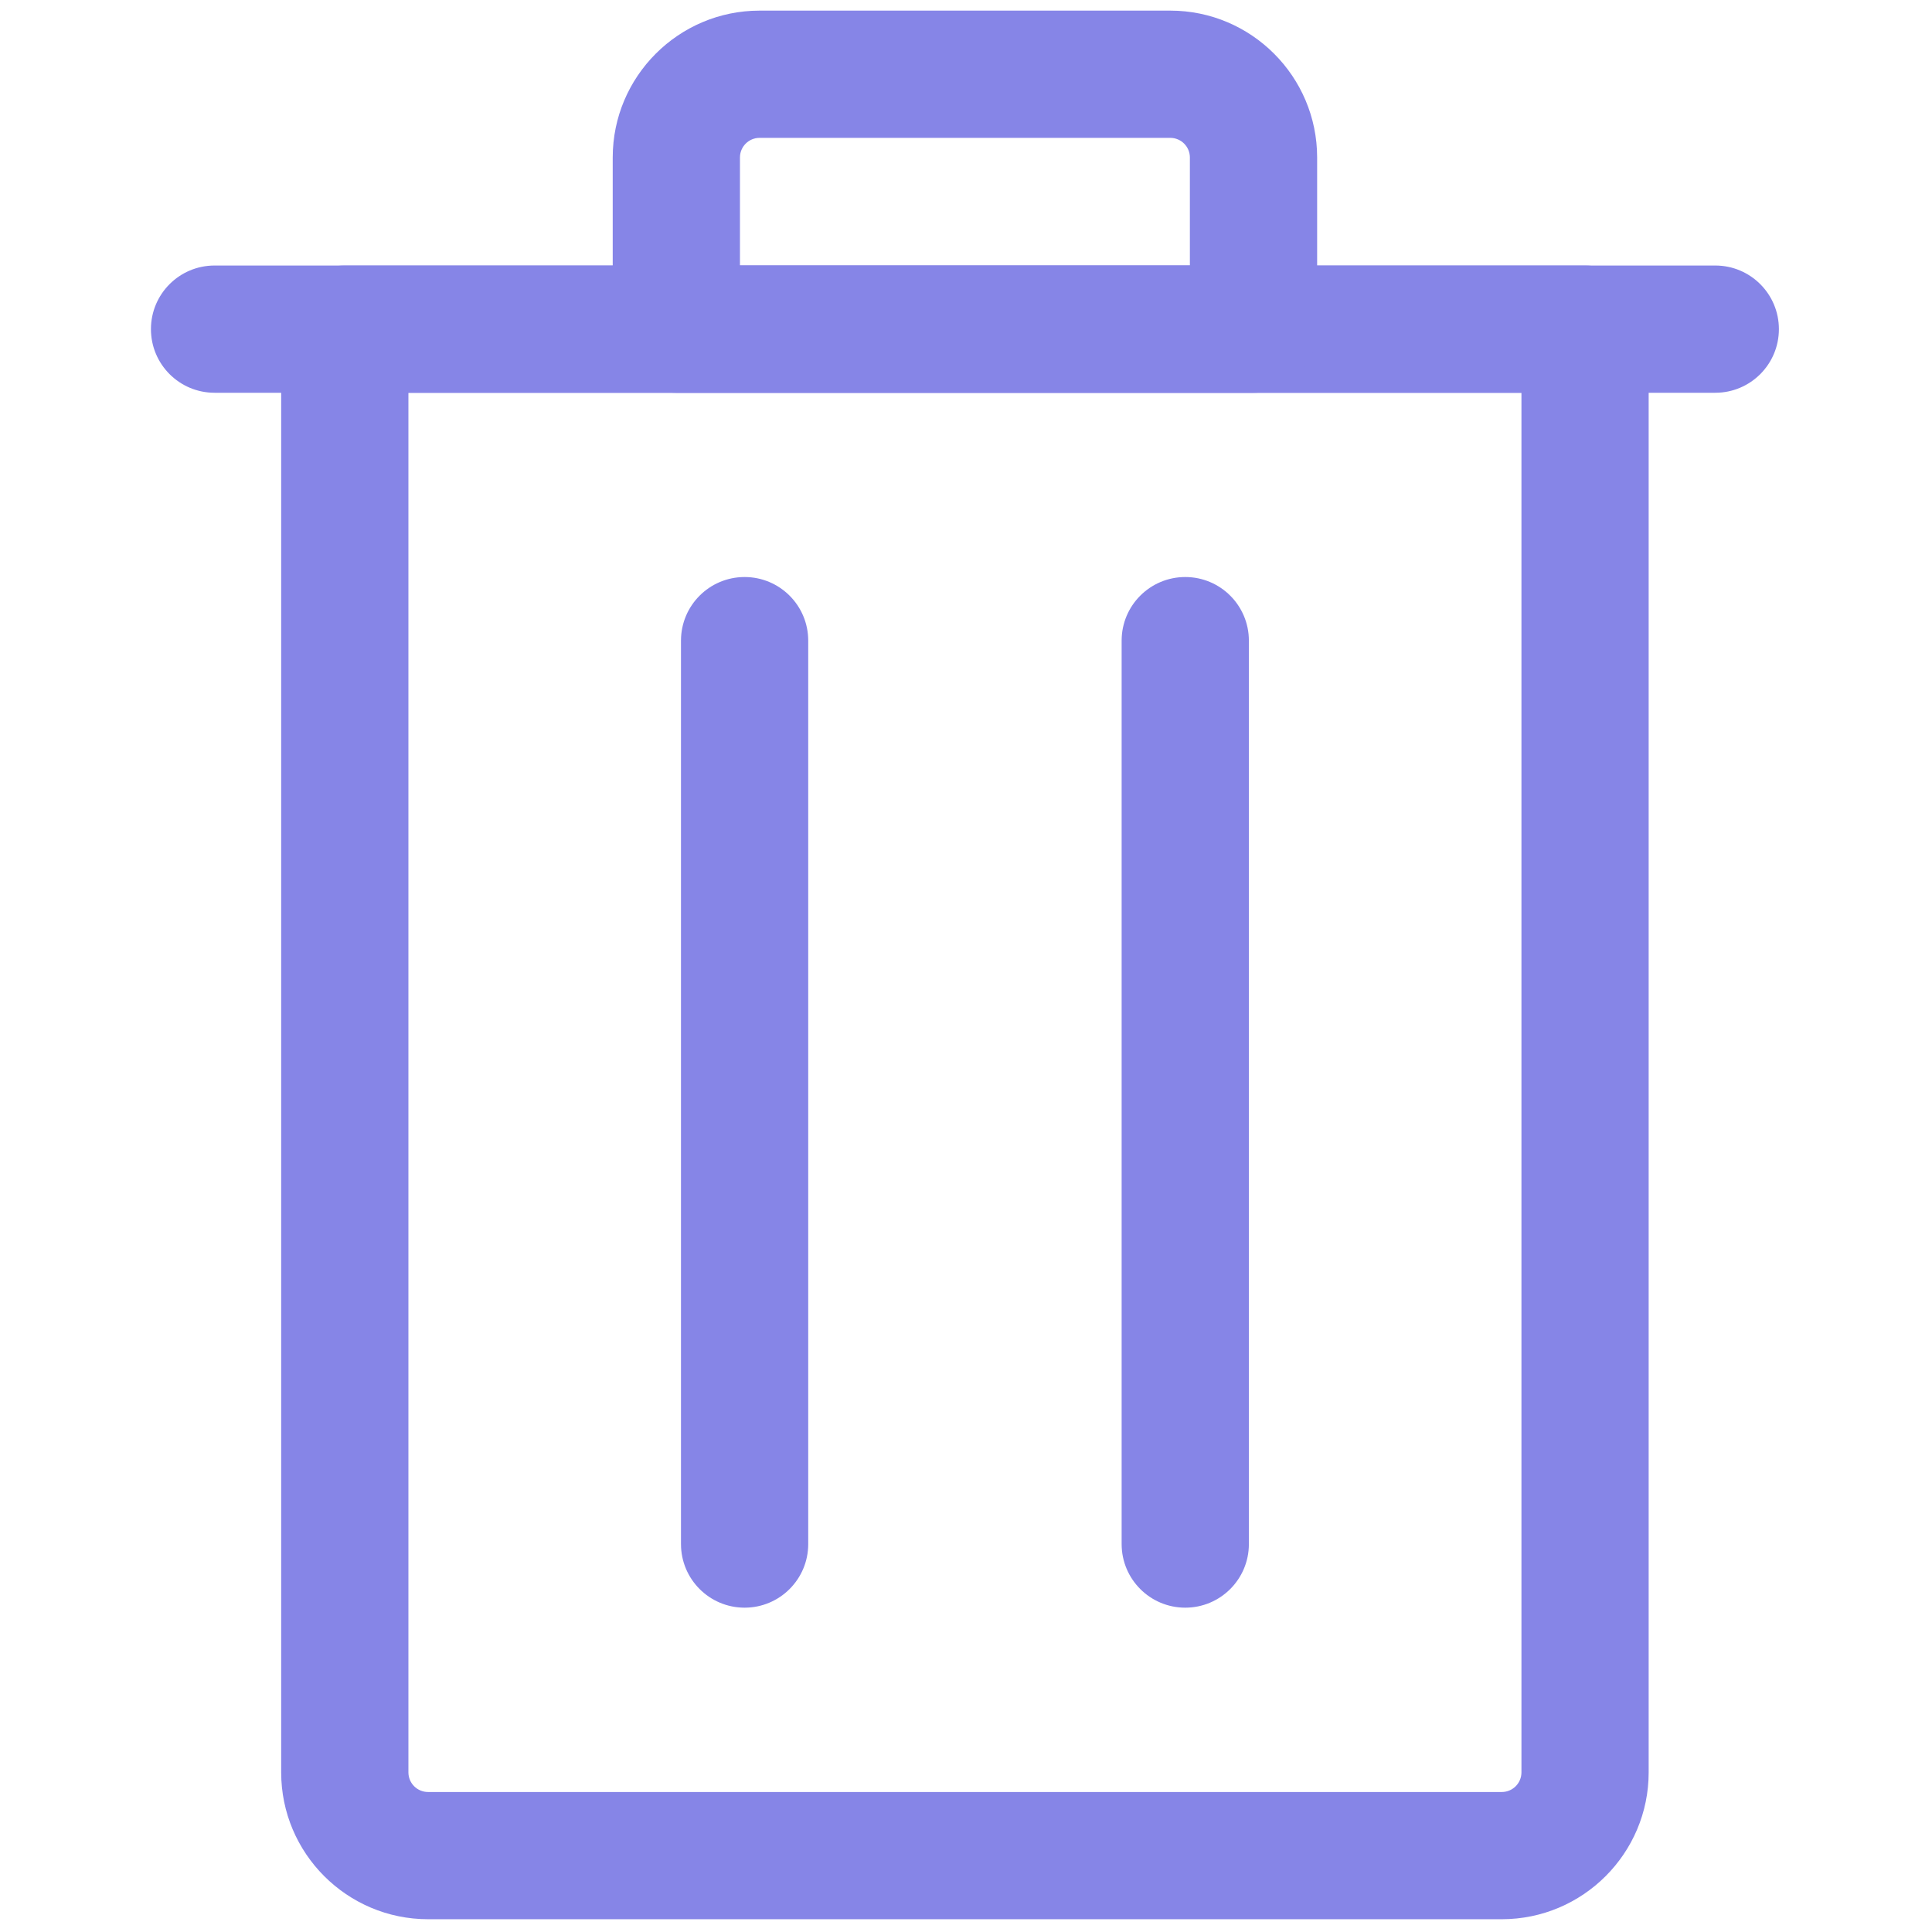 <svg xmlns="http://www.w3.org/2000/svg" version="1.1" width="256" height="256" viewBox="0 0 256 256" xml:space="preserve">

<defs>
</defs>
<g style="stroke: none; stroke-width: 0; stroke-dasharray: none; stroke-linecap: butt; stroke-linejoin: miter; stroke-miterlimit: 10; fill: none; fill-rule: nonzero; opacity: 1;" transform="translate(1.407 1.407) scale(2.81 2.81)" >
	<path d="M 70.317 90 H 19.683 c -3.818 0 -6.925 -3.106 -6.925 -6.925 V 15.02 c 0 -1.657 1.343 -3 3 -3 h 58.484 c 1.657 0 3 1.343 3 3 v 68.056 C 77.242 86.894 74.136 90 70.317 90 z M 18.758 18.02 v 65.056 c 0 0.51 0.415 0.925 0.925 0.925 h 50.635 c 0.51 0 0.925 -0.415 0.925 -0.925 V 18.02 H 18.758 z" style="stroke: none; stroke-width: 1; stroke-dasharray: none; stroke-linecap: butt; stroke-linejoin: miter; stroke-miterlimit: 10; fill: rgb(134,133,231); fill-rule: nonzero; opacity: 1;" transform=" matrix(1 0 0 1 0 0) " stroke-linecap="round" />
	<path d="M 80.383 18.02 H 9.617 c -1.657 0 -3 -1.343 -3 -3 s 1.343 -3 3 -3 h 70.766 c 1.657 0 3 1.343 3 3 S 82.04 18.02 80.383 18.02 z" style="stroke: none; stroke-width: 1; stroke-dasharray: none; stroke-linecap: butt; stroke-linejoin: miter; stroke-miterlimit: 10; fill: rgb(134,133,231); fill-rule: nonzero; opacity: 1;" transform=" matrix(1 0 0 1 0 0) " stroke-linecap="round" />
	<path d="M 58.608 18.02 H 31.392 c -1.657 0 -3 -1.343 -3 -3 V 6.925 C 28.392 3.106 31.499 0 35.317 0 h 19.367 c 3.818 0 6.925 3.106 6.925 6.925 v 8.095 C 61.608 16.676 60.266 18.02 58.608 18.02 z M 34.392 12.02 h 21.216 V 6.925 c 0 -0.51 -0.415 -0.925 -0.925 -0.925 H 35.317 c -0.51 0 -0.925 0.415 -0.925 0.925 V 12.02 z" style="stroke: none; stroke-width: 1; stroke-dasharray: none; stroke-linecap: butt; stroke-linejoin: miter; stroke-miterlimit: 10; fill: rgb(134,133,231); fill-rule: nonzero; opacity: 1;" transform=" matrix(1 0 0 1 0 0) " stroke-linecap="round" />
	<path d="M 55.39 75.309 c -1.657 0 -3 -1.343 -3 -3 v -42.6 c 0 -1.657 1.343 -3 3 -3 s 3 1.343 3 3 v 42.6 C 58.39 73.966 57.047 75.309 55.39 75.309 z" style="stroke: none; stroke-width: 1; stroke-dasharray: none; stroke-linecap: butt; stroke-linejoin: miter; stroke-miterlimit: 10; fill: rgb(134,133,231); fill-rule: nonzero; opacity: 1;" transform=" matrix(1 0 0 1 0 0) " stroke-linecap="round" />
	<path d="M 34.611 75.309 c -1.657 0 -3 -1.343 -3 -3 v -42.6 c 0 -1.657 1.343 -3 3 -3 s 3 1.343 3 3 v 42.6 C 37.611 73.966 36.268 75.309 34.611 75.309 z" style="stroke: none; stroke-width: 1; stroke-dasharray: none; stroke-linecap: butt; stroke-linejoin: miter; stroke-miterlimit: 10; fill: rgb(134,133,231); fill-rule: nonzero; opacity: 1;" transform=" matrix(1 0 0 1 0 0) " stroke-linecap="round" />
</g>
</svg>